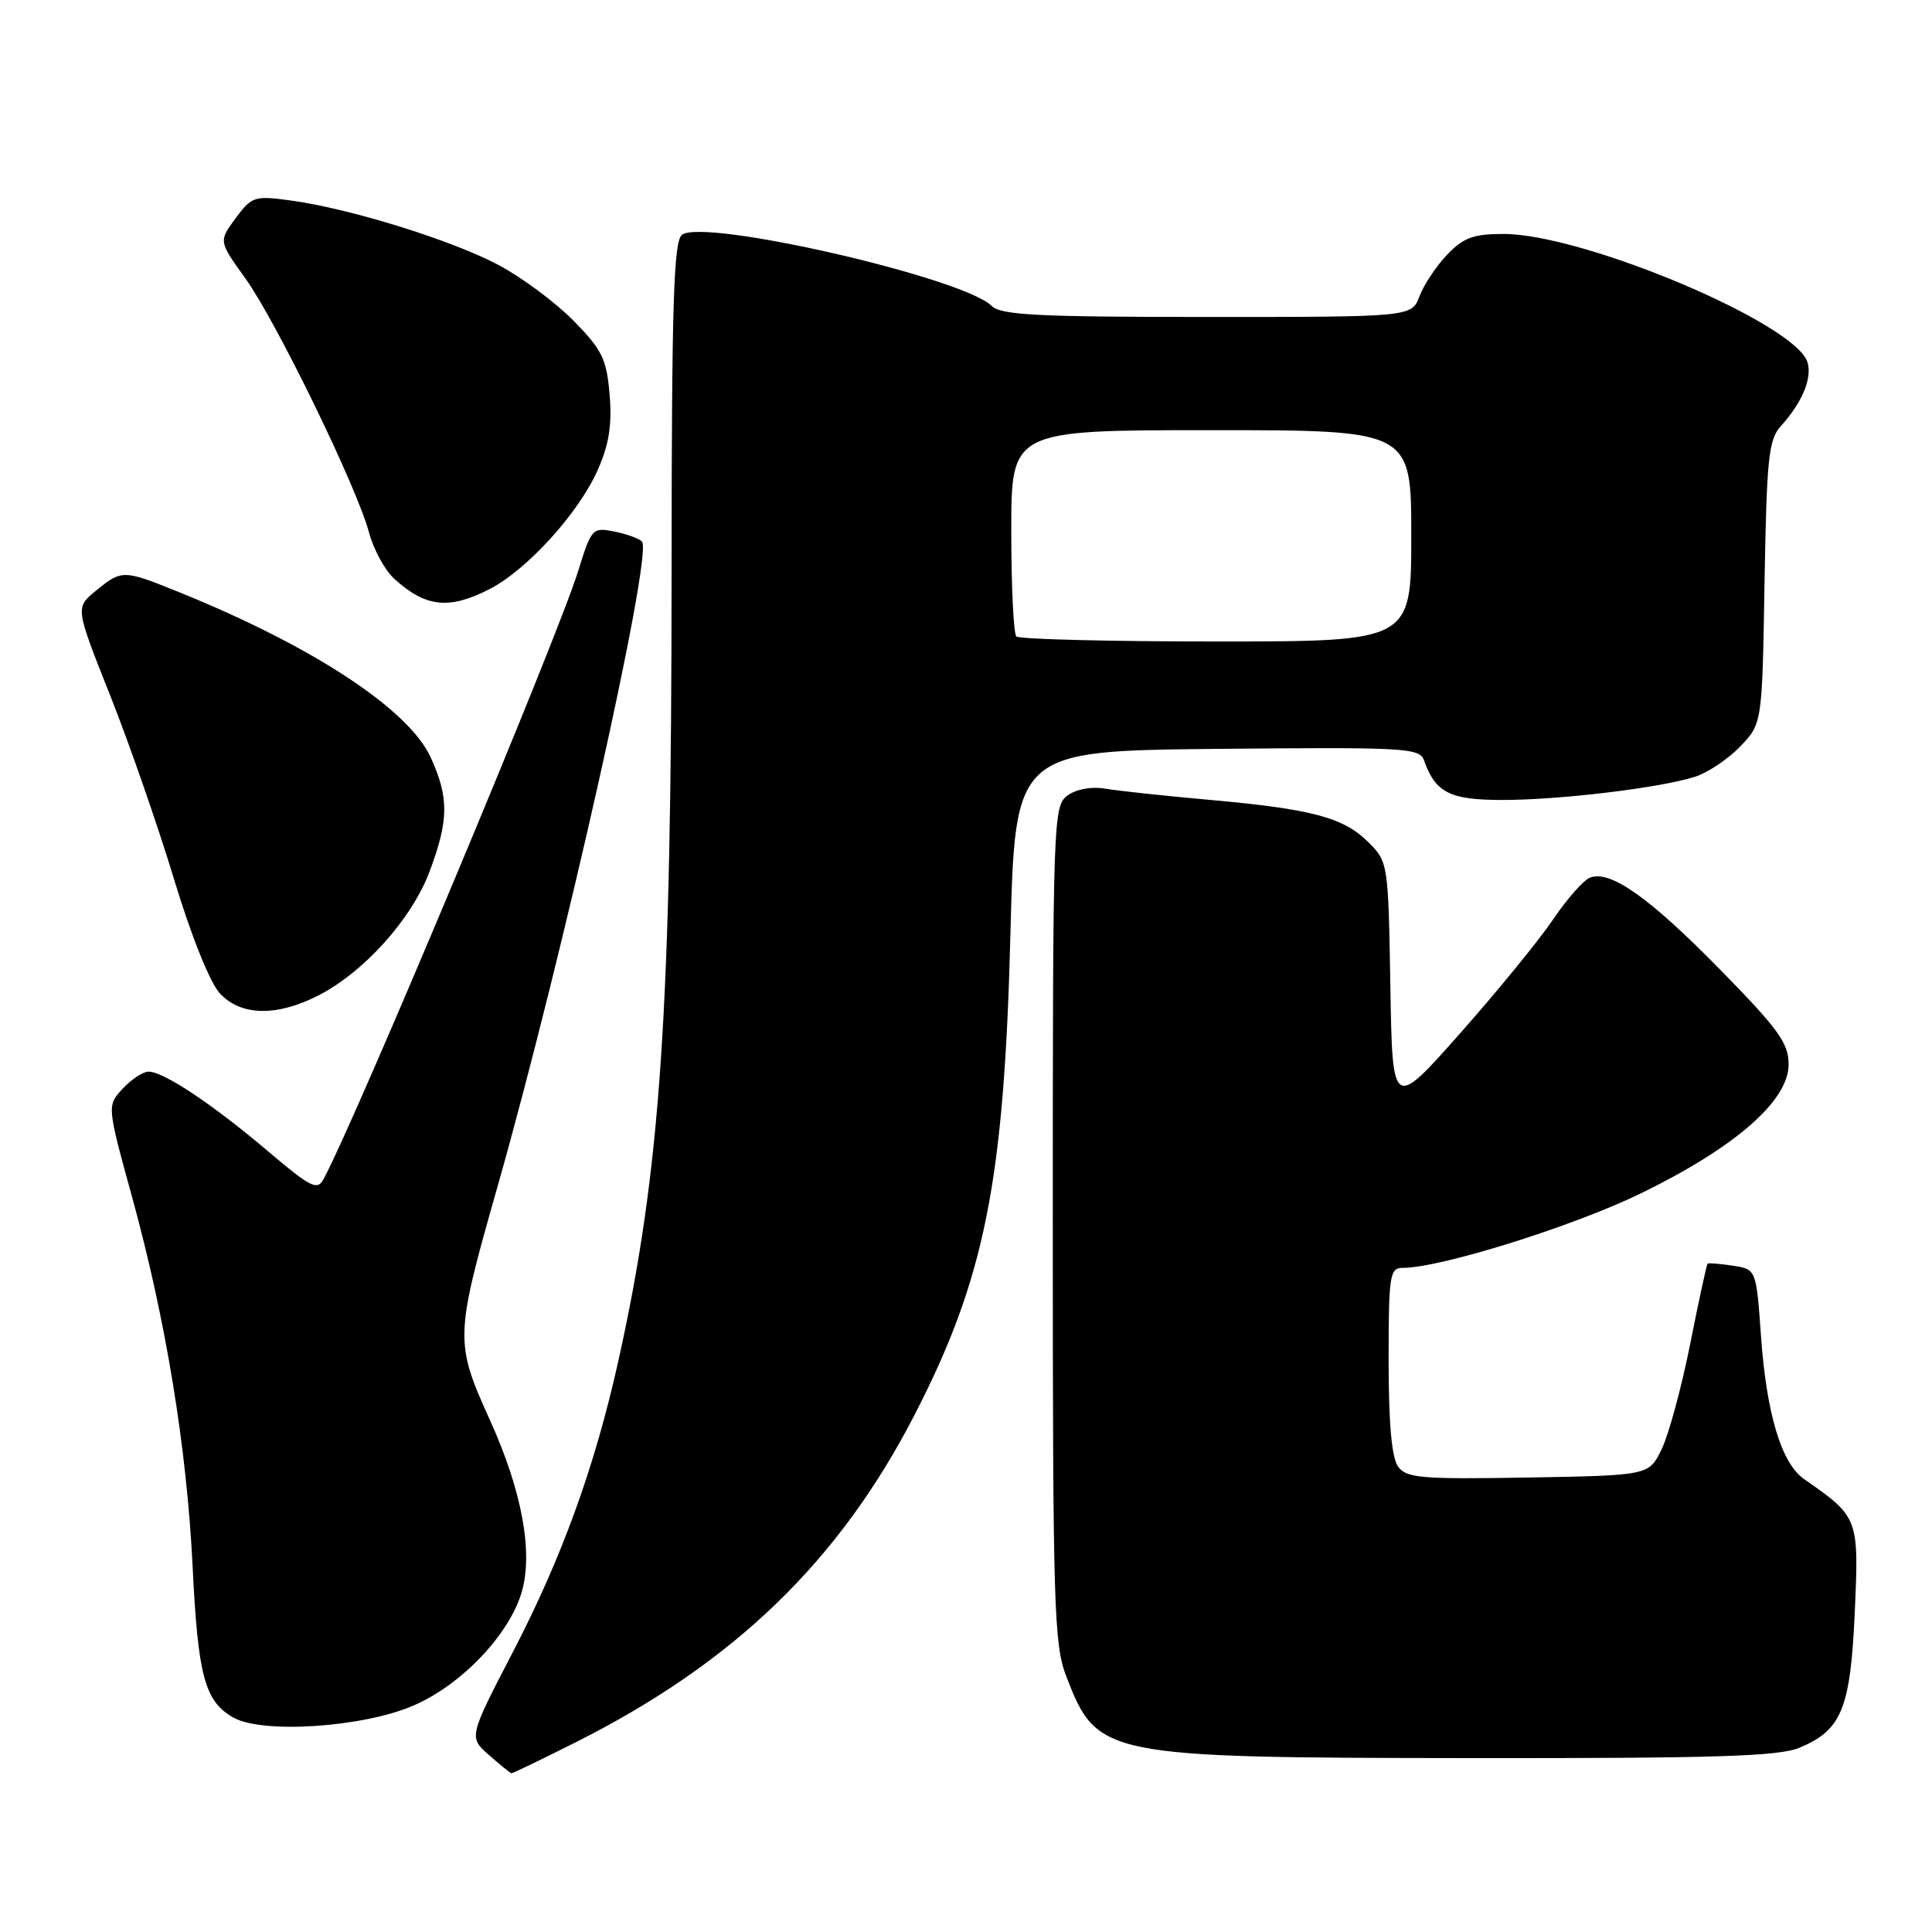 <?xml version="1.0" encoding="UTF-8" standalone="no"?>
<!DOCTYPE svg PUBLIC "-//W3C//DTD SVG 1.1//EN" "http://www.w3.org/Graphics/SVG/1.1/DTD/svg11.dtd" >
<svg xmlns="http://www.w3.org/2000/svg" xmlns:xlink="http://www.w3.org/1999/xlink" version="1.1" viewBox="0 0 256 256">
 <g >
 <path fill="currentColor"
d=" M 76.27 230.87 C 97.31 220.29 111.21 206.85 121.21 187.43 C 130.49 169.37 133.05 156.56 133.88 124.00 C 134.50 99.50 134.50 99.50 161.28 99.23 C 186.11 98.99 188.10 99.10 188.68 100.73 C 190.21 105.04 192.10 106.00 199.08 106.00 C 206.68 106.00 219.91 104.41 224.59 102.93 C 226.28 102.39 228.98 100.59 230.59 98.91 C 233.50 95.87 233.50 95.87 233.81 77.19 C 234.09 60.82 234.35 58.25 235.94 56.50 C 238.81 53.33 240.16 50.09 239.49 47.97 C 237.85 42.82 209.81 31.00 199.22 31.00 C 195.24 31.00 193.91 31.49 191.75 33.75 C 190.31 35.26 188.66 37.74 188.09 39.25 C 187.05 42.00 187.05 42.00 159.95 42.00 C 137.45 42.00 132.61 41.75 131.39 40.53 C 127.63 36.78 93.08 28.86 90.35 31.13 C 89.26 32.03 89.00 40.43 88.99 75.37 C 88.98 134.02 87.57 154.95 81.94 180.30 C 78.82 194.34 74.47 206.35 67.99 218.84 C 62.10 230.19 62.10 230.19 64.80 232.56 C 66.29 233.87 67.62 234.95 67.77 234.97 C 67.92 234.99 71.75 233.14 76.27 230.87 Z  M 238.45 231.58 C 244.04 229.25 245.20 226.39 245.77 213.56 C 246.32 201.15 246.27 201.01 239.07 196.00 C 236.04 193.90 234.08 187.37 233.34 177.03 C 232.71 168.18 232.71 168.18 229.61 167.71 C 227.90 167.45 226.39 167.33 226.26 167.44 C 226.14 167.55 225.10 172.33 223.96 178.07 C 222.82 183.81 221.12 190.07 220.19 192.00 C 218.50 195.50 218.50 195.50 202.51 195.78 C 188.34 196.02 186.37 195.86 185.26 194.34 C 184.41 193.18 184.00 188.61 184.00 180.31 C 184.00 168.95 184.14 168.00 185.87 168.00 C 190.88 168.00 208.54 162.47 217.48 158.10 C 229.95 152.01 237.00 145.85 237.00 141.05 C 237.00 138.22 235.67 136.38 227.94 128.49 C 218.54 118.91 213.38 115.26 210.69 116.29 C 209.83 116.62 207.64 119.10 205.81 121.81 C 203.99 124.51 198.45 131.30 193.50 136.89 C 184.50 147.05 184.50 147.05 184.23 130.64 C 183.96 114.44 183.92 114.19 181.34 111.62 C 178.05 108.32 173.89 107.21 160.33 105.99 C 154.37 105.46 148.13 104.79 146.45 104.50 C 144.63 104.19 142.62 104.56 141.45 105.41 C 139.56 106.80 139.50 108.45 139.50 162.17 C 139.50 212.90 139.65 217.89 141.29 222.13 C 145.39 232.76 146.11 232.90 194.78 232.96 C 227.35 232.99 235.71 232.73 238.45 231.58 Z  M 54.75 226.01 C 61.09 223.29 67.42 216.68 69.11 211.02 C 70.68 205.78 69.18 197.57 64.95 188.24 C 60.24 177.85 60.26 177.15 65.89 157.35 C 74.64 126.56 86.54 73.45 85.07 71.77 C 84.72 71.37 83.08 70.77 81.43 70.44 C 78.50 69.85 78.37 69.99 76.61 75.67 C 73.81 84.66 47.34 147.88 42.88 156.23 C 42.04 157.79 41.20 157.37 35.47 152.51 C 28.17 146.32 21.69 142.00 19.69 142.00 C 18.95 142.00 17.41 143.01 16.26 144.25 C 14.17 146.50 14.17 146.50 17.51 158.64 C 21.98 174.91 24.74 191.77 25.52 207.51 C 26.23 222.10 27.13 225.42 30.89 227.57 C 34.74 229.77 48.04 228.90 54.75 226.01 Z  M 42.15 131.92 C 48.24 128.82 54.58 121.75 56.94 115.43 C 59.47 108.67 59.50 105.69 57.08 100.38 C 54.20 94.04 41.62 85.74 24.06 78.60 C 16.30 75.45 16.19 75.45 12.74 78.25 C 9.97 80.50 9.97 80.50 14.54 92.00 C 17.06 98.33 20.88 109.31 23.03 116.40 C 25.35 124.07 27.84 130.26 29.15 131.65 C 31.94 134.63 36.66 134.72 42.15 131.92 Z  M 64.83 78.08 C 69.79 75.56 76.68 67.98 79.20 62.28 C 80.70 58.90 81.11 56.30 80.78 52.31 C 80.38 47.57 79.80 46.37 76.01 42.51 C 73.64 40.10 69.17 36.77 66.07 35.12 C 59.89 31.83 46.34 27.62 38.48 26.56 C 33.71 25.91 33.36 26.03 31.22 28.92 C 28.97 31.96 28.97 31.96 32.50 36.87 C 36.60 42.57 47.32 64.60 48.90 70.57 C 49.49 72.80 51.00 75.56 52.24 76.69 C 56.40 80.47 59.48 80.81 64.83 78.08 Z  M 134.67 84.33 C 134.30 83.97 134.00 77.67 134.00 70.33 C 134.00 57.00 134.00 57.00 160.50 57.00 C 187.00 57.00 187.00 57.00 187.00 71.00 C 187.00 85.00 187.00 85.00 161.17 85.00 C 146.96 85.00 135.03 84.70 134.67 84.33 Z "/>
</g>
</svg>